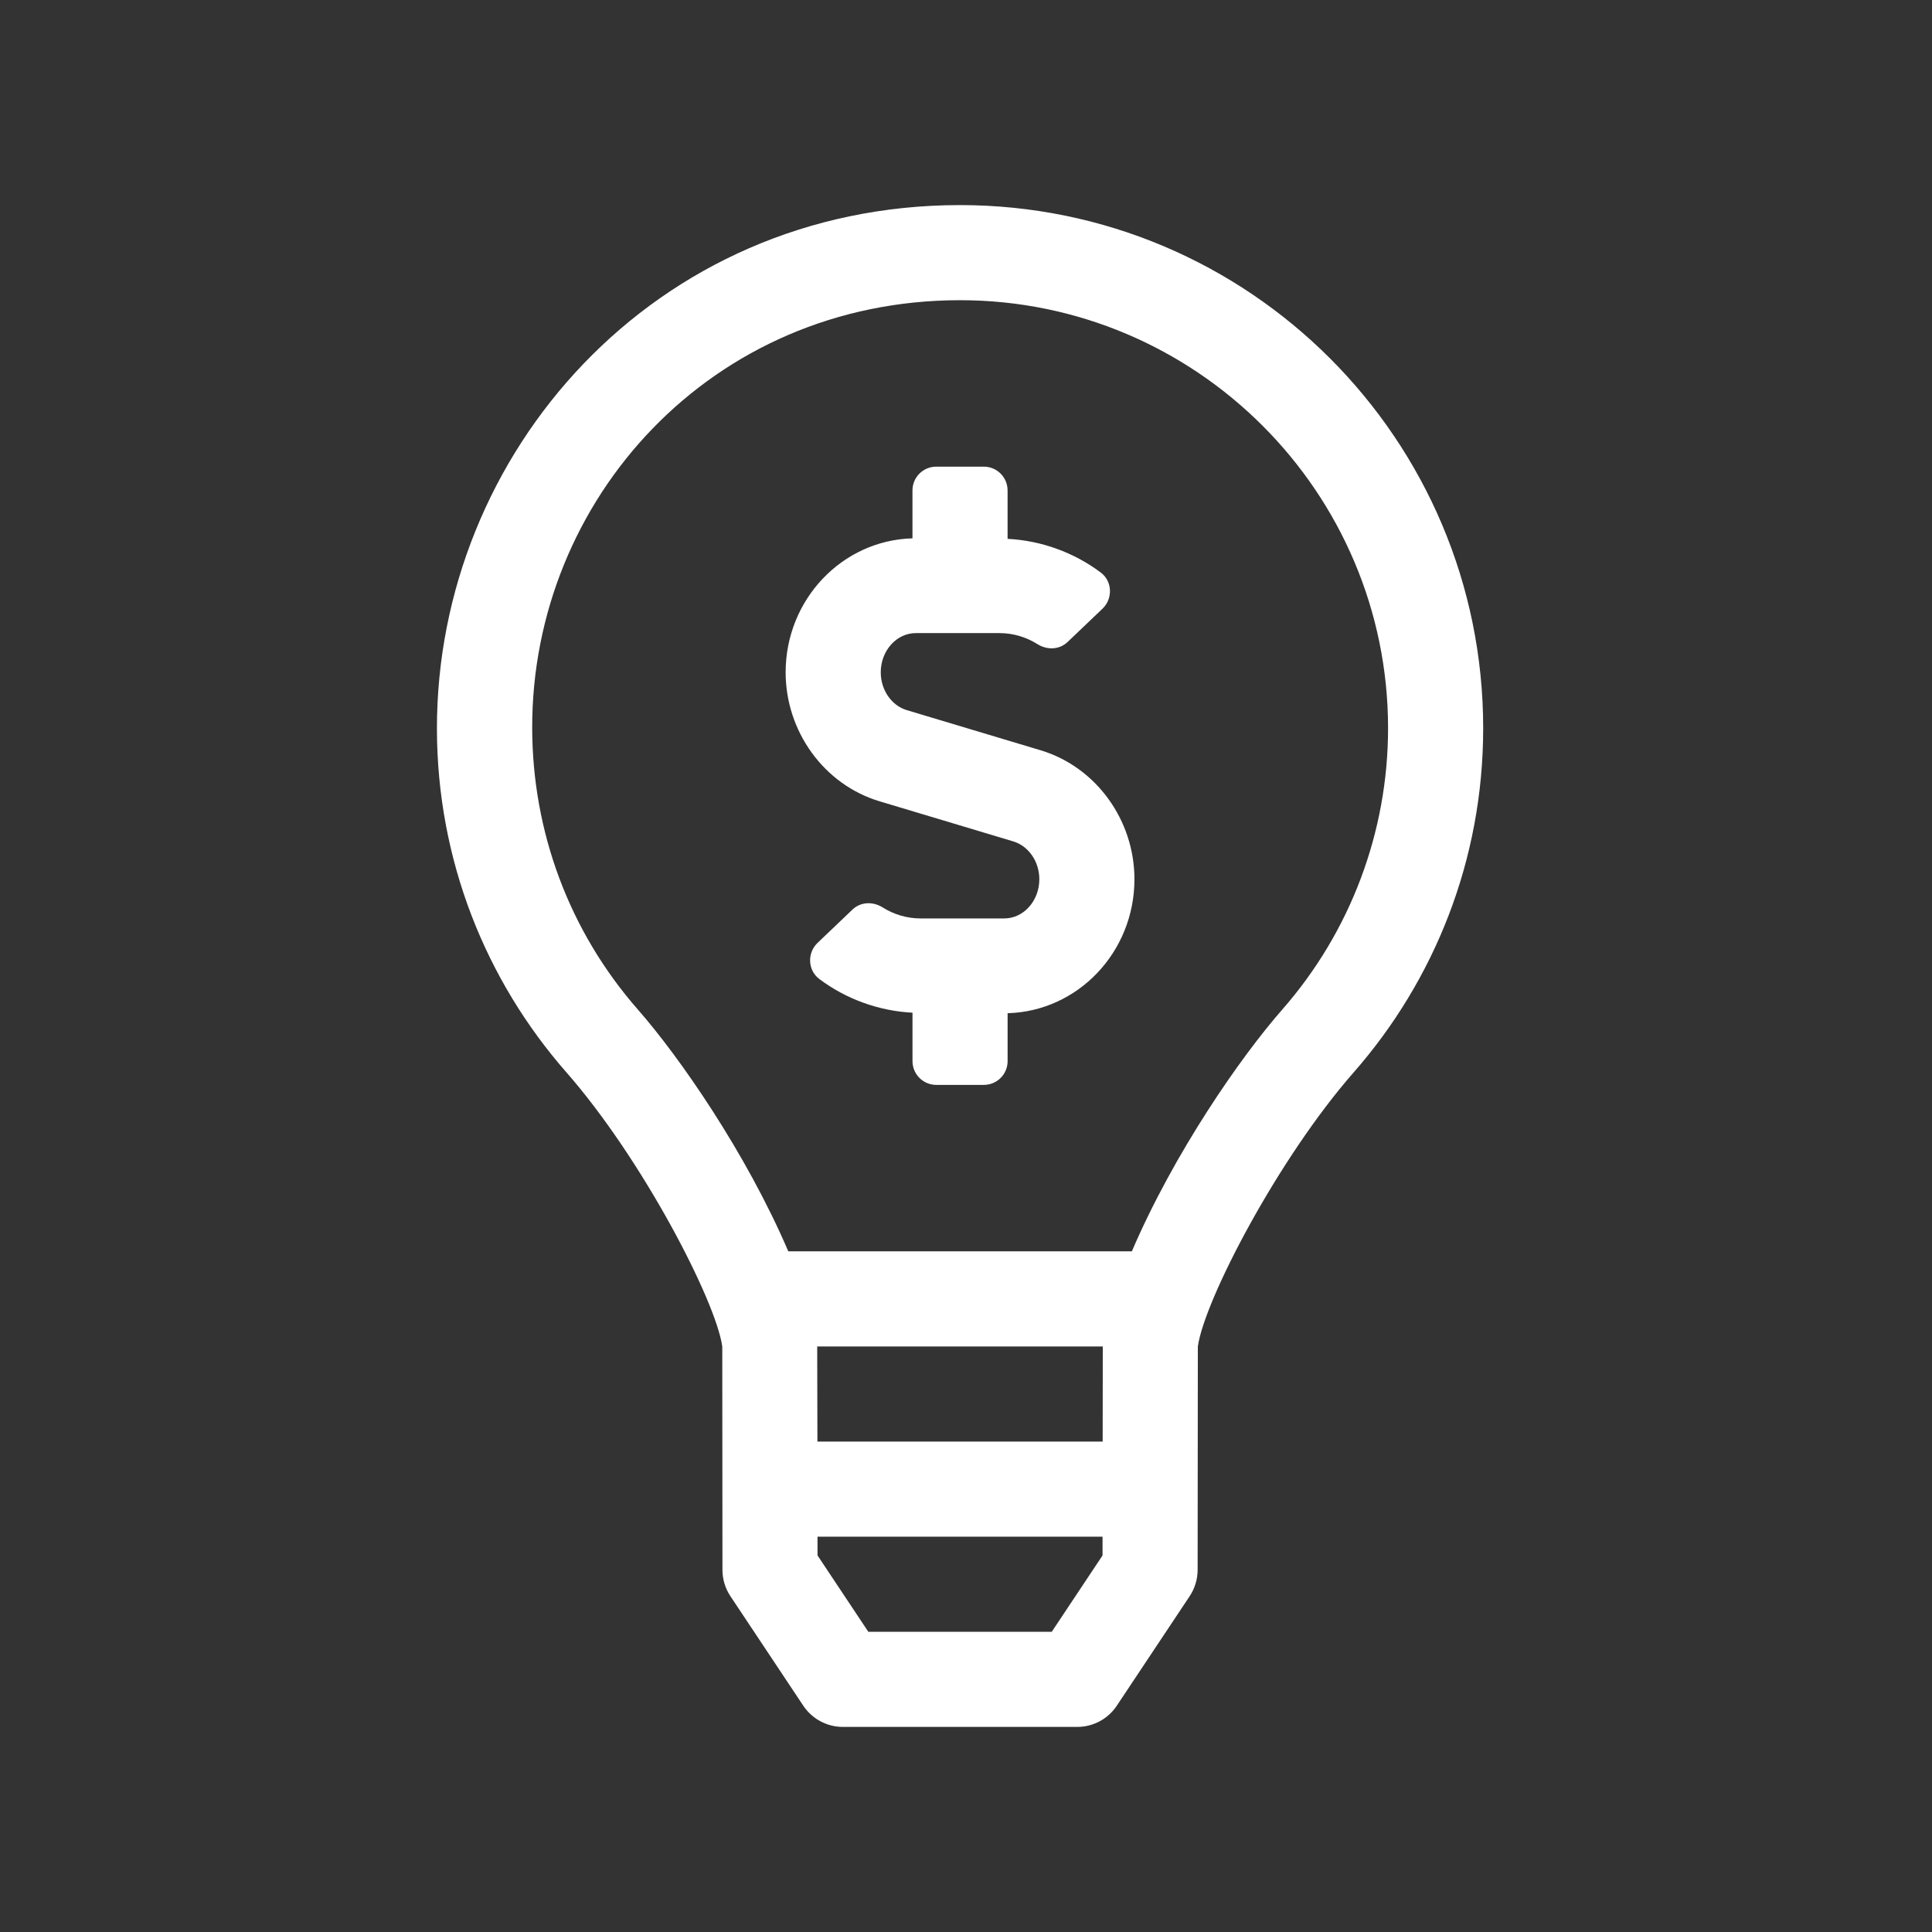 <?xml version="1.0" encoding="UTF-8"?>
<svg width="650px" height="650px" viewBox="0 0 650 650" version="1.1" xmlns="http://www.w3.org/2000/svg" xmlns:xlink="http://www.w3.org/1999/xlink">
    <rect x="0" y="0" width="650" height="650" fill="#333333" stroke="none"/>
    <!-- Generator: Sketch 52.5 (67469) - http://www.bohemiancoding.com/sketch -->
    <title>icon/power/lightbulb-dollar</title>
    <desc>Created with Sketch.</desc>
    <g id="icon/power/lightbulb-dollar" stroke="none" stroke-width="1" fill="none" fill-rule="evenodd">
        <path d="M350.09,252.42 L305.09,238.92 C299.93,237.37 296.32,232.14 296.32,226.19 C296.32,218.92 301.62,213 308.12,213 L336.23,213 C340.79,213 345.19,214.29 349.05,216.72 C352.29,218.75 356.41,218.63 359.18,215.99 L370.93,204.78 C374.46,201.41 374.26,195.57 370.36,192.64 C361.26,185.81 350.28,181.87 338.99,181.29 L338.99,165 C338.99,160.58 335.41,157 330.99,157 L314.99,157 C310.57,157 306.99,160.58 306.99,165 L306.99,181.12 C283.37,181.75 264.32,201.67 264.32,226.19 C264.32,246.16 277.3,264 295.9,269.58 L340.9,283.08 C346.06,284.63 349.67,289.86 349.67,295.81 C349.67,303.08 344.37,309 337.87,309 L309.76,309 C305.2,309 300.8,307.71 296.94,305.28 C293.7,303.25 289.58,303.37 286.81,306.01 L275.06,317.22 C271.53,320.59 271.73,326.43 275.63,329.36 C284.73,336.19 295.71,340.13 307,340.71 L307,357 C307,361.42 310.58,365 315,365 L331,365 C335.42,365 339,361.42 339,357 L339,340.88 C362.62,340.25 381.67,320.34 381.67,295.81 C381.67,275.84 368.69,258 350.09,252.42 Z M323,69 C220.05,69 146.88,152.54 147,245.24 C147.06,289.52 163.5,329.91 190.56,360.78 C216.21,390.03 240.85,437.68 243,453 L243.06,528.18 C243.06,531.33 244,534.4 245.74,537.02 L270.25,573.86 C273.22,578.32 278.22,581 283.57,581 L362.42,581 C367.78,581 372.78,578.32 375.74,573.86 L400.25,537.02 C401.99,534.4 402.92,531.32 402.93,528.18 L403,453 C405.26,437.28 429.99,389.81 455.44,360.78 C482.55,329.85 499,289.37 499,245 C499,147.8 420.2,69 323,69 Z M370.94,523.31 L353.85,549 L292.14,549 L275.05,523.31 L275.04,517 L370.94,517 L370.94,523.31 Z M370.98,485 L275.01,485 L274.94,453 L371.02,453 L370.98,485 Z M431.38,339.68 C417.39,355.64 395.05,387.78 380.8,420.99 L265.21,420.99 C250.95,387.77 228.62,355.64 214.63,339.68 C191.5,313.3 179.13,279.85 179.05,245 C178.87,168.01 239.43,101 323,101 C402.4,101 467,165.6 467,245 C467,279.85 454.35,313.48 431.38,339.68 Z" id="Shape" fill="#FFFFFF" fill-rule="nonzero"></path>
    </g>
</svg>
